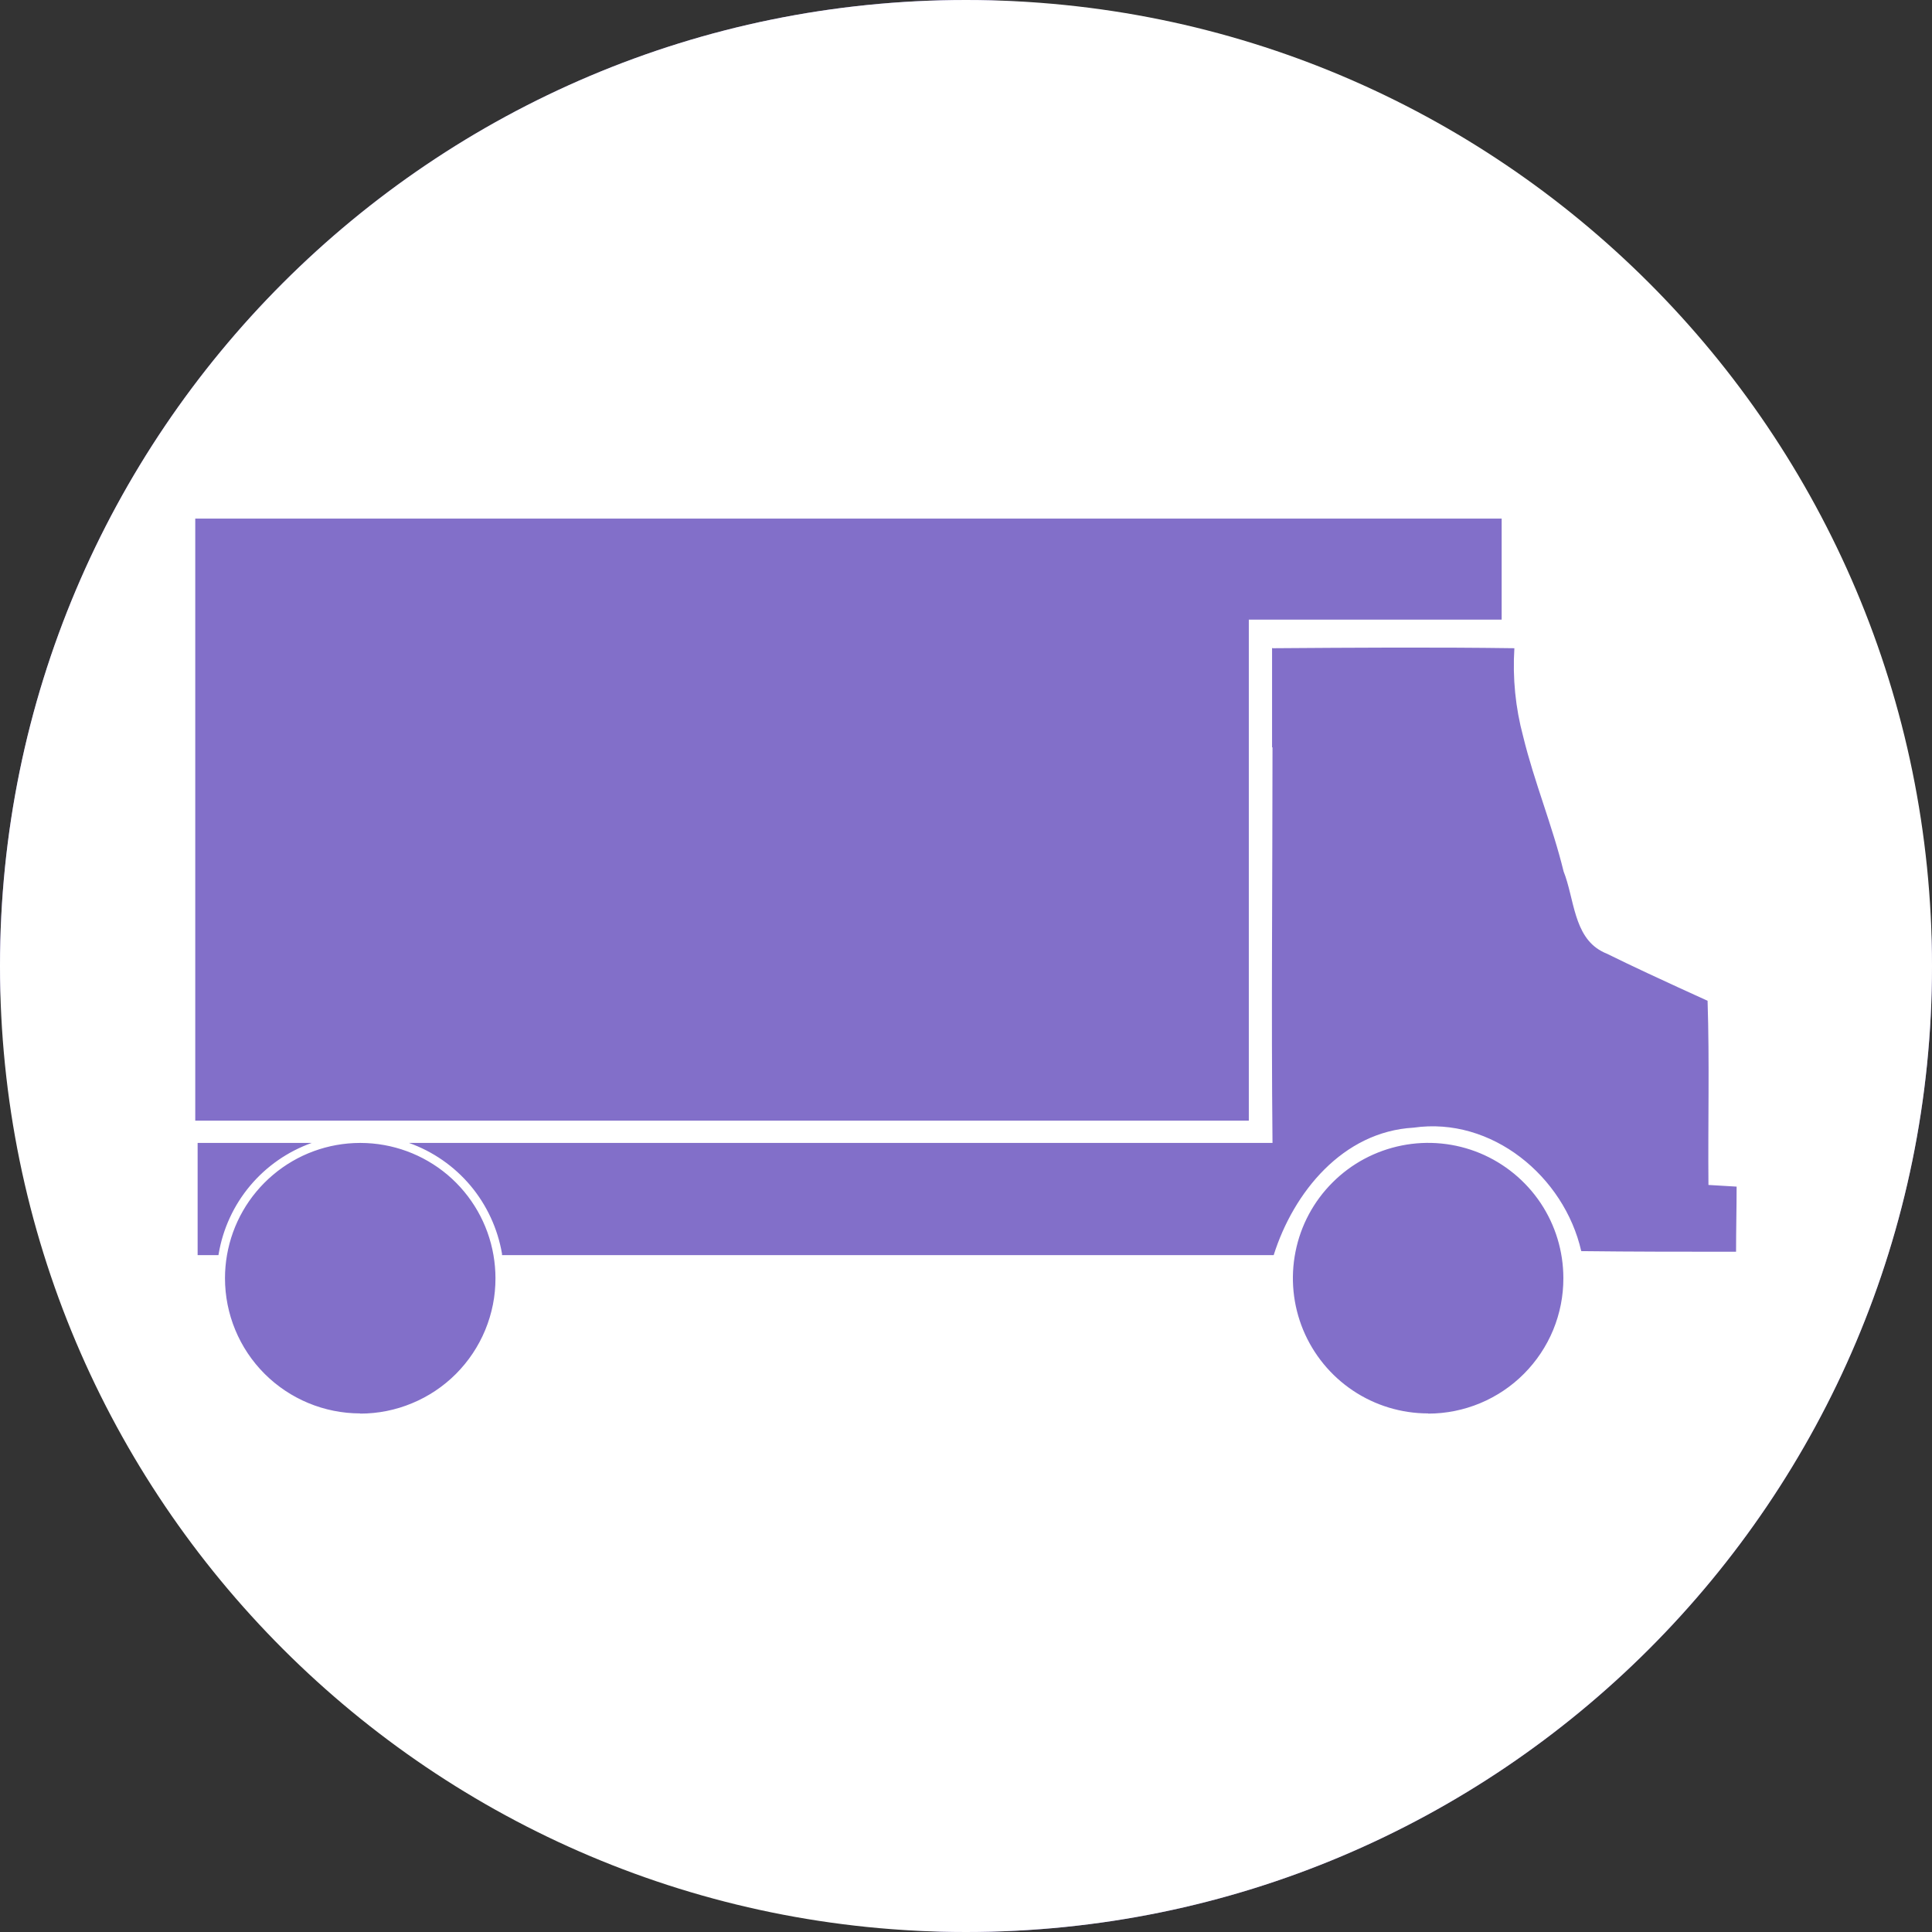 <svg width="31" height="31" viewBox="0 0 31 31" fill="none" xmlns="http://www.w3.org/2000/svg">
<rect x="0" y="0" width="31" height="31" fill="#333333" stroke="none"/>
<rect width="31" height="31" rx="15.5" fill="#826FC9"/>
<path d="M15.5 0C6.94 0 0 6.94 0 15.5C0 24.061 6.943 31 15.5 31C24.057 31 31 24.06 31 15.5C31 6.94 24.061 0 15.5 0ZM3.133 8.321H24.095V9.942H20.038V17.982H3.133V8.321ZM3.505 20.139H3.171V18.339H5.001C4.617 18.476 4.276 18.713 4.014 19.025C3.751 19.338 3.577 19.715 3.509 20.117C3.507 20.124 3.507 20.134 3.505 20.139ZM5.78 22.679C5.205 22.679 4.652 22.45 4.245 22.043C3.838 21.636 3.61 21.084 3.61 20.509C3.61 20.385 3.621 20.261 3.642 20.139C3.729 19.636 3.991 19.18 4.381 18.851C4.771 18.521 5.265 18.34 5.775 18.339H5.785C6.296 18.34 6.789 18.521 7.18 18.85C7.57 19.18 7.831 19.636 7.918 20.139C7.939 20.261 7.95 20.385 7.95 20.509C7.951 20.794 7.895 21.076 7.786 21.34C7.677 21.604 7.517 21.843 7.316 22.045C7.114 22.247 6.875 22.407 6.611 22.516C6.348 22.626 6.065 22.682 5.78 22.682V22.679ZM22.915 22.679C22.486 22.679 22.066 22.552 21.709 22.313C21.353 22.075 21.075 21.736 20.91 21.339C20.746 20.942 20.703 20.506 20.787 20.085C20.87 19.664 21.077 19.277 21.381 18.974C21.684 18.67 22.071 18.464 22.492 18.38C22.913 18.296 23.349 18.339 23.746 18.503C24.142 18.668 24.481 18.946 24.72 19.303C24.958 19.66 25.085 20.079 25.085 20.509C25.086 20.794 25.03 21.076 24.922 21.339C24.813 21.603 24.653 21.842 24.452 22.044C24.251 22.246 24.012 22.406 23.748 22.516C23.485 22.625 23.203 22.682 22.918 22.682L22.915 22.679ZM27.41 19.013L27.865 19.04C27.865 19.385 27.856 19.74 27.856 20.085C27.028 20.085 26.2 20.085 25.372 20.075C25.099 18.876 23.936 17.913 22.681 18.094C21.546 18.158 20.755 19.131 20.437 20.139H8.055C8.055 20.132 8.055 20.124 8.055 20.117C7.986 19.715 7.812 19.338 7.55 19.025C7.288 18.713 6.947 18.476 6.563 18.339H20.418C20.397 16.225 20.418 14.108 20.418 11.994L20.411 11.988V10.395L20.418 10.401H20.43C21.717 10.392 23.003 10.383 24.299 10.401C24.269 10.878 24.316 11.356 24.44 11.817C24.617 12.545 24.911 13.253 25.089 13.983C25.261 14.413 25.247 15.02 25.697 15.262C25.724 15.277 25.751 15.29 25.78 15.301C25.999 15.409 26.221 15.515 26.444 15.619C26.762 15.768 27.081 15.913 27.399 16.058C27.431 17.041 27.404 18.022 27.413 19.013H27.41Z" fill="white"/>
</svg>
